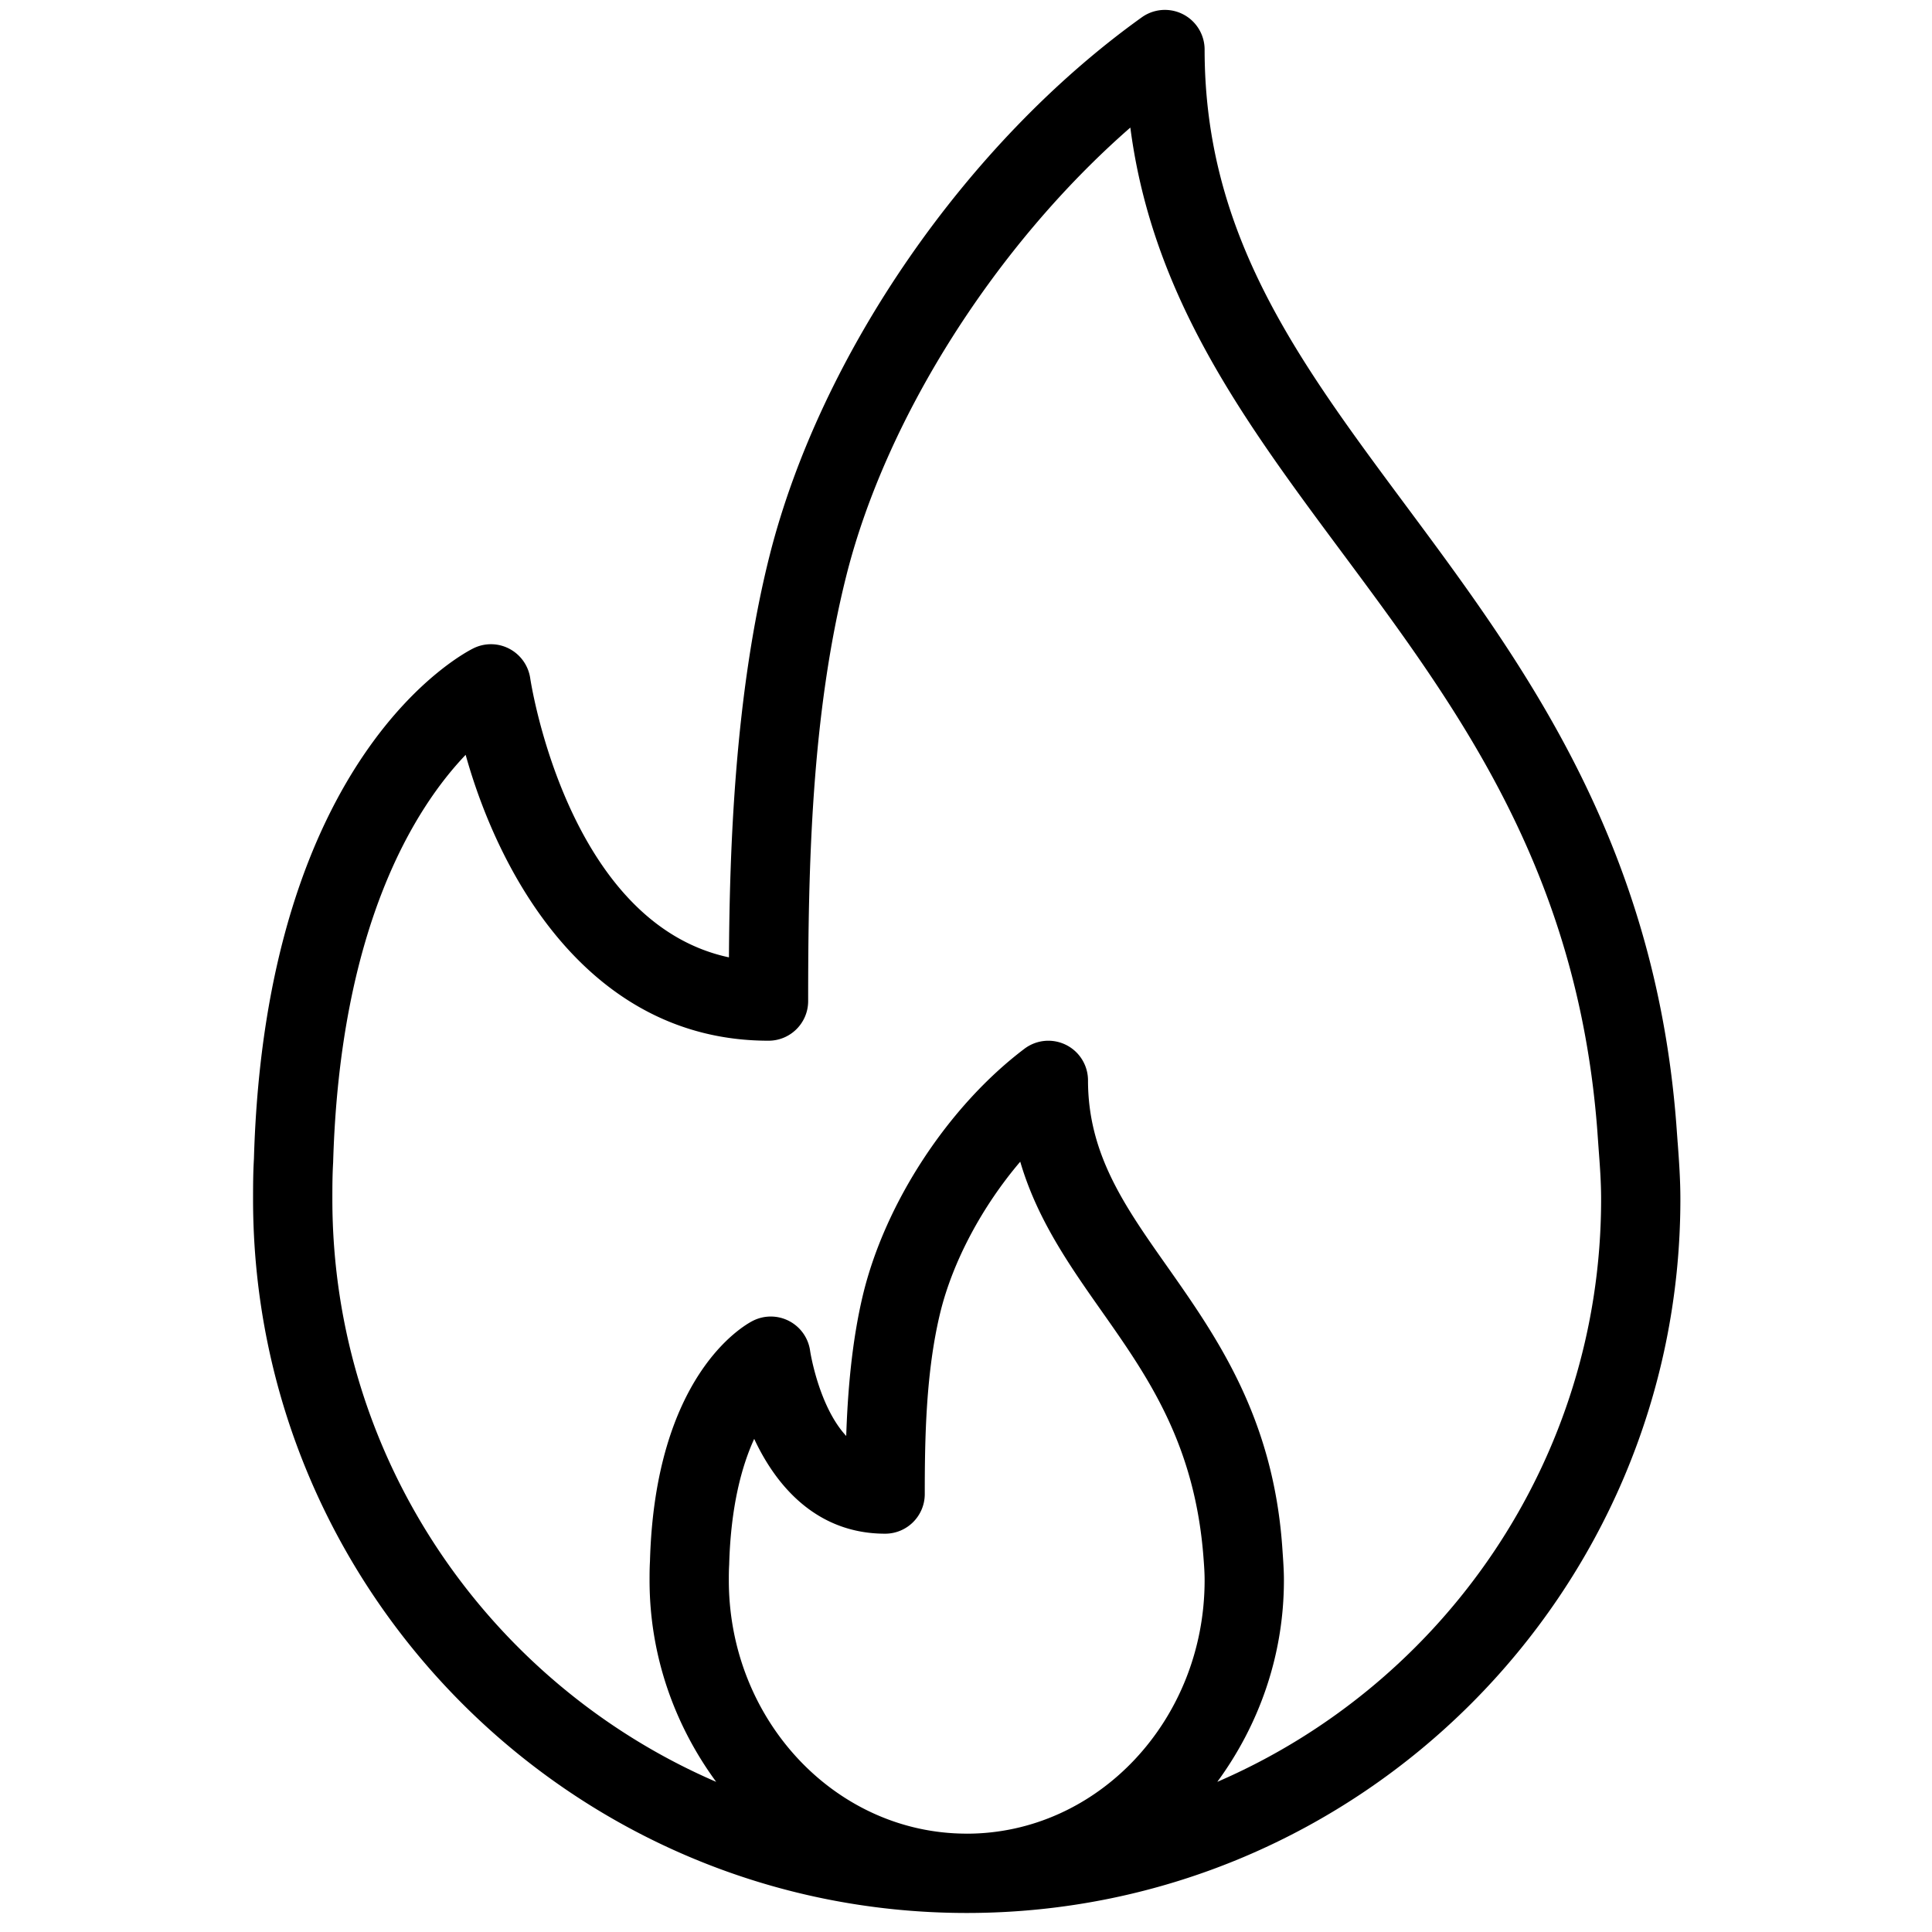 <svg xmlns="http://www.w3.org/2000/svg" width="67" height="67" fill="none">
    <g clip-path="url(#a)">
        <path fill="#000" d="m58.18 39.629-.047-.646c-.756-9.842-5.338-16.012-9.381-21.454-3.744-5.04-6.977-9.391-6.977-15.812A1.377 1.377 0 0 0 39.6.598c-6.072 4.345-11.138 11.669-12.908 18.656-1.228 4.865-1.39 10.334-1.413 13.946-5.608-1.198-6.878-9.586-6.891-9.677a1.382 1.382 0 0 0-.716-1.02 1.37 1.37 0 0 0-1.246-.024c-.294.143-7.217 3.66-7.62 17.708-.028.467-.03.935-.03 1.403 0 13.646 11.103 24.75 24.75 24.75 13.646 0 24.748-11.104 24.748-24.75 0-.684-.046-1.324-.093-1.961Zm-24.655 23.96c-4.549 0-8.25-3.942-8.25-8.788 0-.165 0-.331.012-.535.055-2.044.443-3.44.868-4.367.798 1.713 2.225 3.288 4.54 3.288.76 0 1.375-.615 1.375-1.375 0-1.957.04-4.216.528-6.254.434-1.809 1.47-3.73 2.783-5.272.584 2.001 1.723 3.62 2.835 5.2 1.59 2.262 3.236 4.6 3.524 8.586.018.236.035.474.035.73 0 4.845-3.7 8.788-8.25 8.788Zm8.69-1.796c1.427-1.946 2.31-4.352 2.31-6.992 0-.323-.02-.624-.06-1.187-.327-4.488-2.278-7.262-4-9.71-1.468-2.084-2.734-3.885-2.734-6.439a1.375 1.375 0 0 0-2.203-1.096c-2.637 1.992-4.837 5.346-5.605 8.549-.392 1.642-.529 3.418-.577 4.88-.954-1.027-1.25-2.928-1.252-2.954a1.377 1.377 0 0 0-1.99-1.037c-.346.177-3.39 1.922-3.564 8.343-.013.218-.014.435-.014.651 0 2.64.883 5.046 2.31 6.992-7.82-3.377-13.31-11.158-13.31-20.203 0-.412 0-.823.027-1.28.237-8.242 2.874-12.33 4.595-14.133 1.2 4.297 4.345 9.914 10.503 9.914.76 0 1.375-.615 1.375-1.375 0-4.602.103-9.919 1.333-14.788 1.397-5.516 5.222-11.472 9.84-15.504.767 5.89 3.974 10.207 7.346 14.744 4.008 5.395 8.152 10.974 8.846 20.008l.047.658c.043.572.087 1.143.087 1.756 0 9.045-5.49 16.826-13.31 20.203Z"/>
    </g>
    <defs>
        <clipPath id="a">
            <path fill="#fff" d="M.525.34h66v66h-66z"/>
        </clipPath>
    </defs>
</svg>